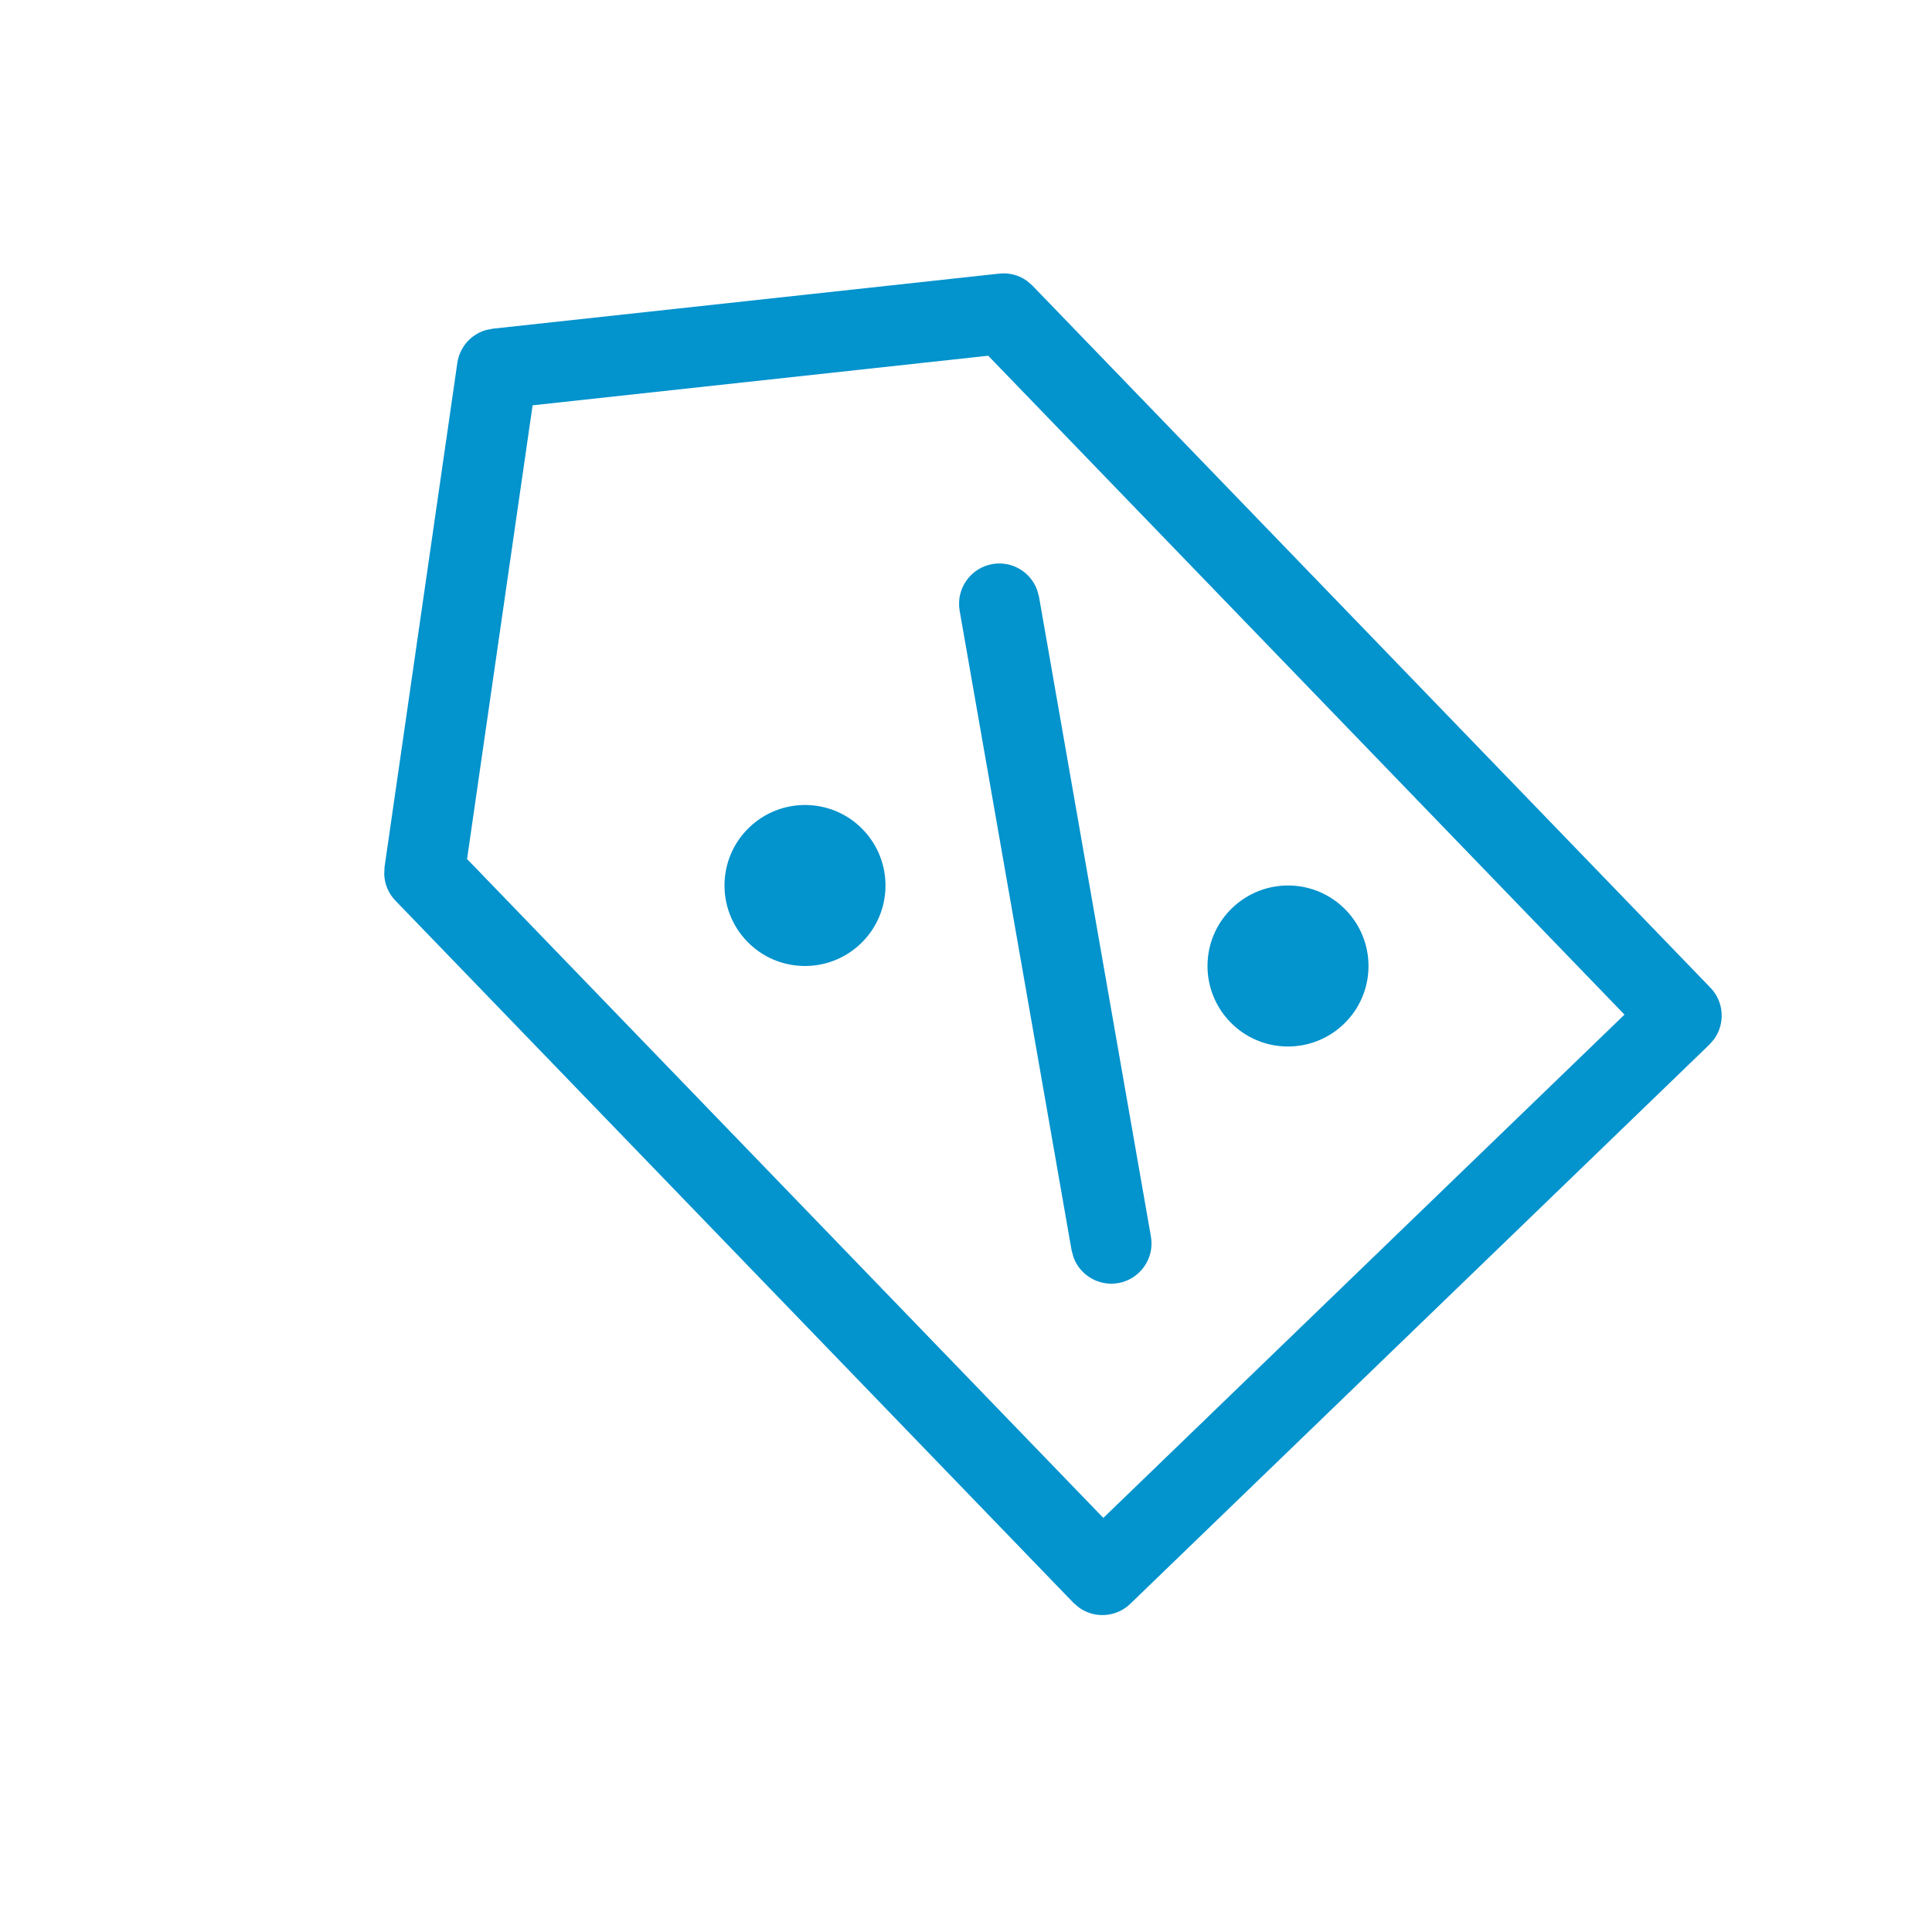 <?xml version="1.0" encoding="UTF-8"?>
<svg width="24px" height="24px" viewBox="0 0 24 24" version="1.1" xmlns="http://www.w3.org/2000/svg" xmlns:xlink="http://www.w3.org/1999/xlink">
    <!-- Generator: Sketch 60 (88103) - https://sketch.com -->
    <title>Icons/Menu/Promotion/Active</title>
    <desc>Created with Sketch.</desc>
    <g id="Icons/Menu/Promotion/Active" stroke="none" stroke-width="1" fill="none" fill-rule="evenodd">
        <path d="M12.756,3.488 L12.825,3.548 L21.247,12.269 C21.418,12.446 21.432,12.715 21.294,12.908 L21.235,12.976 L14.041,19.923 C13.865,20.093 13.595,20.108 13.403,19.969 L13.334,19.91 L4.913,11.189 C4.827,11.101 4.778,10.984 4.773,10.862 L4.777,10.771 L5.681,4.509 C5.71,4.311 5.852,4.152 6.039,4.099 L6.122,4.083 L12.412,3.399 C12.535,3.385 12.657,3.418 12.756,3.488 Z M12.276,4.419 L6.616,5.035 L5.802,10.671 L13.706,18.856 L20.18,12.604 L12.276,4.419 Z M12.883,7.327 L12.907,7.414 L14.297,15.36 C14.345,15.632 14.163,15.891 13.891,15.939 C13.649,15.981 13.418,15.842 13.336,15.62 L13.312,15.533 L11.921,7.586 C11.874,7.314 12.056,7.055 12.328,7.007 C12.57,6.965 12.801,7.104 12.883,7.327 Z M15.305,11.281 C15.703,10.897 16.336,10.908 16.719,11.305 C17.103,11.703 17.092,12.336 16.695,12.719 C16.297,13.103 15.664,13.092 15.281,12.695 C14.897,12.297 14.908,11.664 15.305,11.281 Z M9.305,10.281 C9.703,9.897 10.336,9.908 10.719,10.305 C11.103,10.703 11.092,11.336 10.695,11.719 C10.297,12.103 9.664,12.092 9.281,11.695 C8.897,11.297 8.908,10.664 9.305,10.281 Z" fill="#0393CD"></path>
        <rect id="Rectangle" x="0" y="0" width="24" height="24"></rect>
    </g>
</svg>